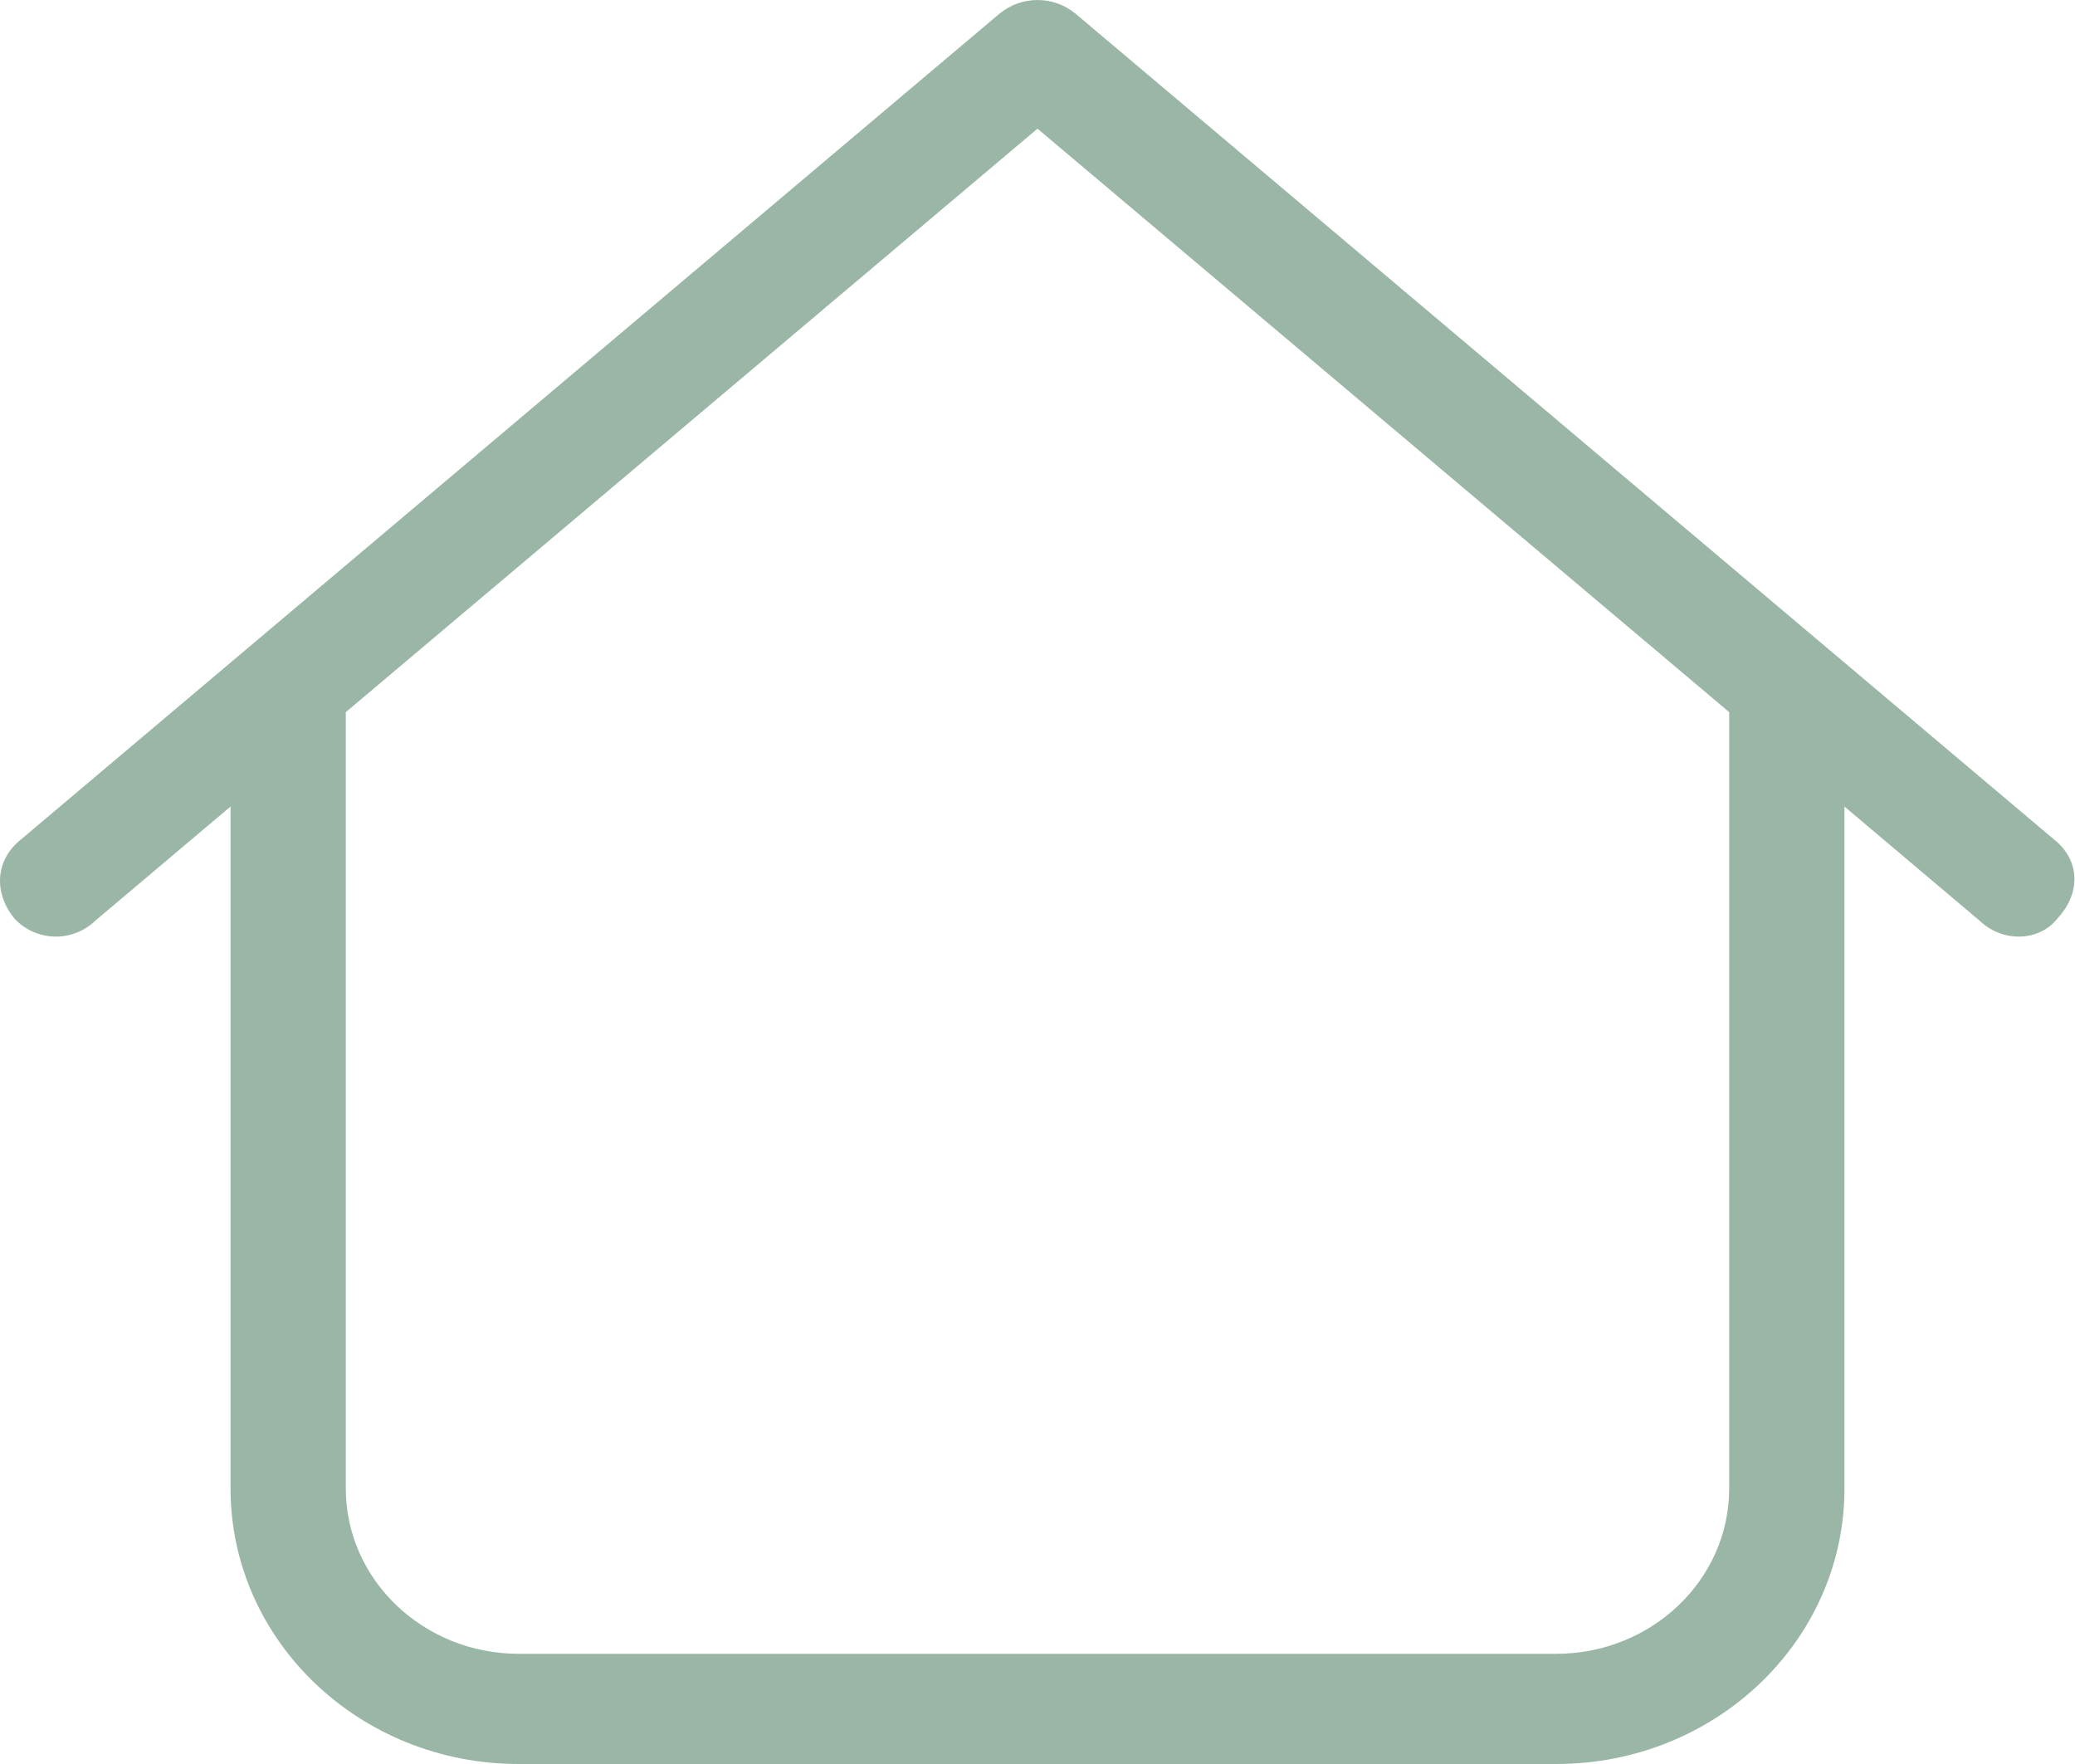 <svg width="20" height="17" viewBox="0 0 20 17" fill="none" xmlns="http://www.w3.org/2000/svg">
<path d="M9.632 0.133C9.844 -0.044 10.156 -0.044 10.368 0.133L19.812 8.102C20.042 8.294 20.062 8.603 19.83 8.852C19.66 9.071 19.306 9.091 19.076 8.869L17.778 7.773V14.344C17.778 15.811 16.535 17 15 17H5C3.466 17 2.222 15.811 2.222 14.344V7.773L0.923 8.869C0.693 9.091 0.342 9.071 0.139 8.852C-0.064 8.603 -0.042 8.294 0.188 8.102L9.632 0.133ZM3.333 6.863V14.344C3.333 15.224 4.08 15.938 5 15.938H15C15.92 15.938 16.667 15.224 16.667 14.344V6.863L10 1.24L3.333 6.863Z" fill="#9AB6A7"/>
</svg>
